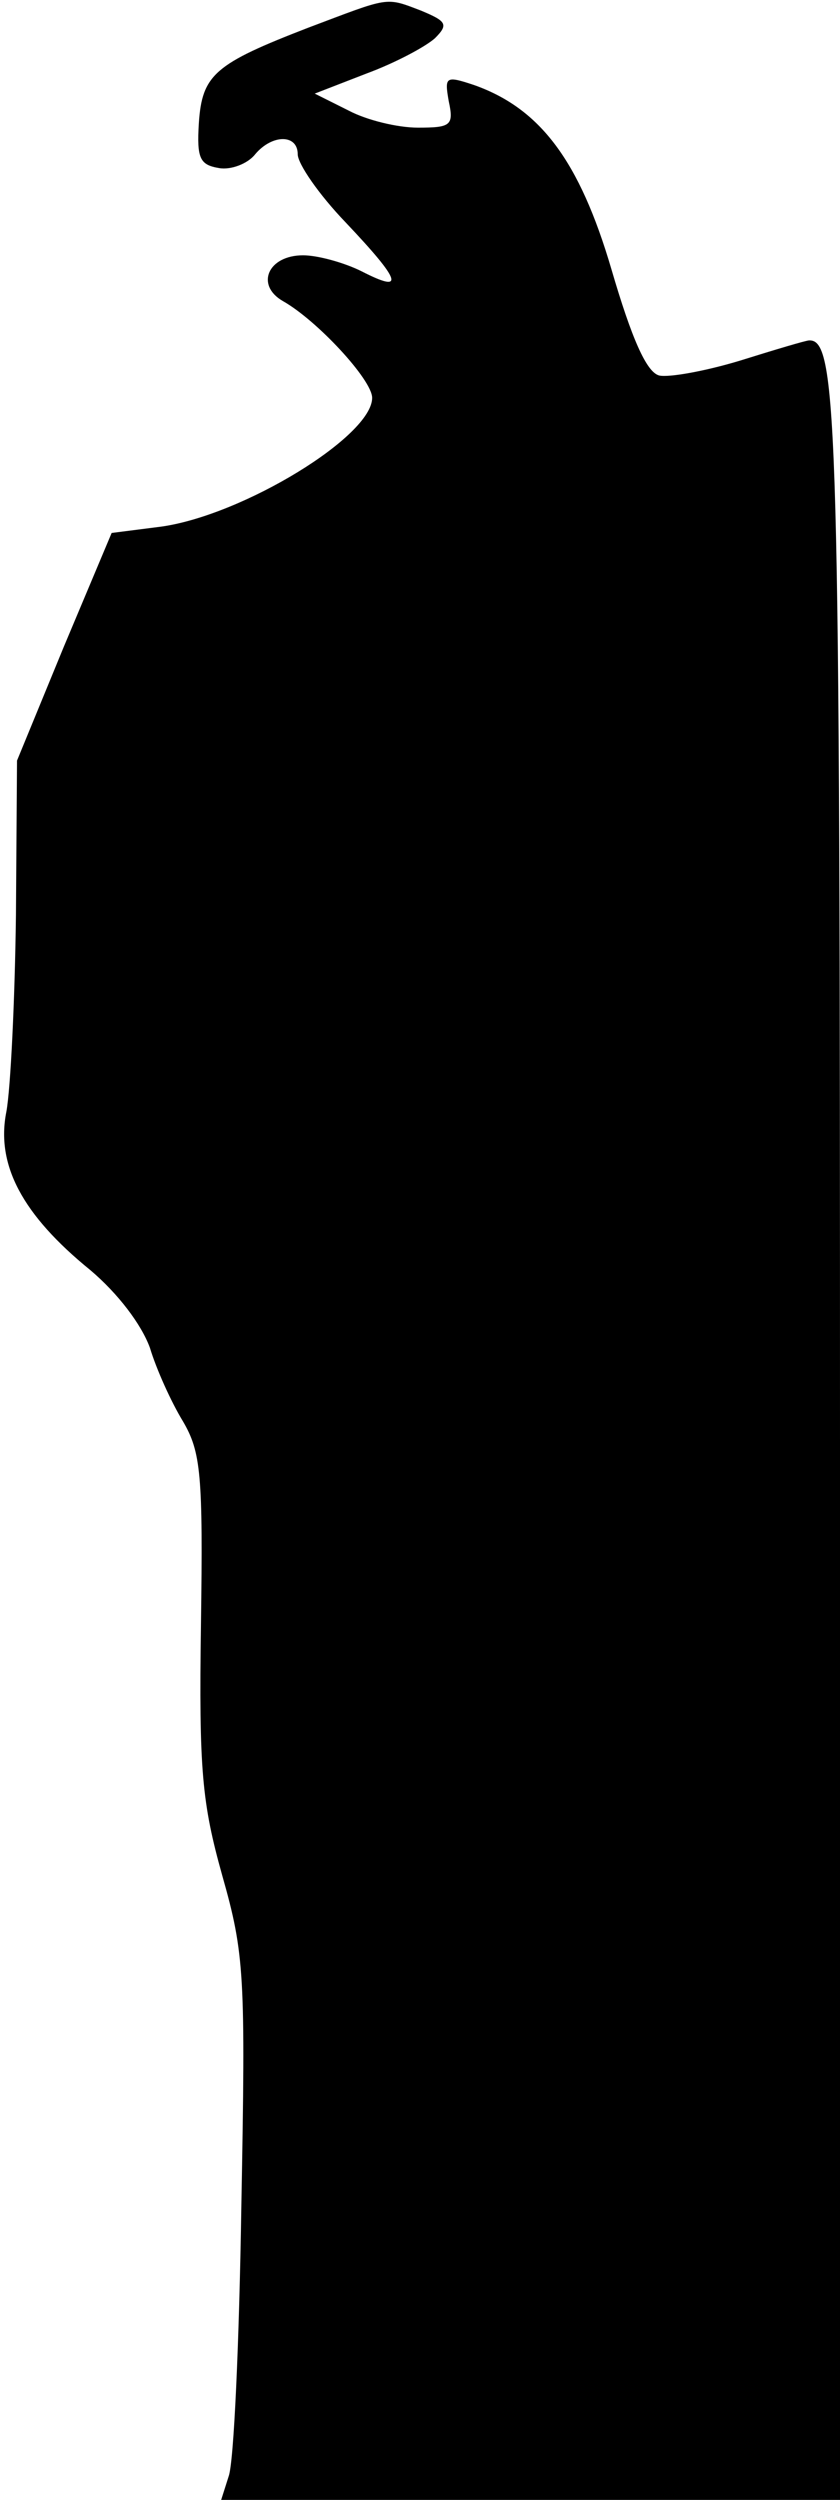 <?xml version="1.0" standalone="no"?>
<!DOCTYPE svg PUBLIC "-//W3C//DTD SVG 20010904//EN"
 "http://www.w3.org/TR/2001/REC-SVG-20010904/DTD/svg10.dtd">
<svg version="1.0" xmlns="http://www.w3.org/2000/svg"
 width="79pt" height="235pt" viewBox="0 0 79 235"
 preserveAspectRatio="xMidYMid meet">
<g transform="translate(0,235) scale(0.1,-0.1)"
fill="#000000" stroke="none">
<path fill="#000000" stroke="none" d="M290 2324 c-88 -34 -100 -44 -103 -90
-2 -33 1 -39 19 -42 11 -2 27 4 34 13 16 19 40 19 40 0 0 -9 20 -38 45 -64 53
-56 56 -67 15 -46 -16 8 -41 15 -55 15 -33 0 -45 -28 -19 -43 32 -18 84 -74
84 -91 0 -36 -121 -110 -198 -121 l-47 -6 -45 -107 -44 -107 -1 -145 c-1 -80
-5 -163 -9 -185 -10 -50 15 -97 79 -149 26 -22 48 -51 56 -73 6 -20 20 -51 31
-69 17 -29 19 -50 17 -191 -2 -137 1 -168 20 -236 21 -74 22 -94 18 -310 -2
-128 -7 -242 -12 -255 l-7 -22 291 0 291 0 0 990 c0 962 -2 1041 -29 1040 -3
0 -33 -9 -65 -19 -33 -10 -67 -16 -76 -14 -12 3 -26 35 -45 100 -30 102 -67
151 -129 173 -27 9 -28 8 -24 -15 5 -23 2 -25 -29 -25 -19 0 -48 7 -65 16
l-32 16 49 19 c27 10 55 25 64 33 13 13 11 16 -13 26 -34 13 -29 13 -106 -16z"/>
</g>
</svg>
